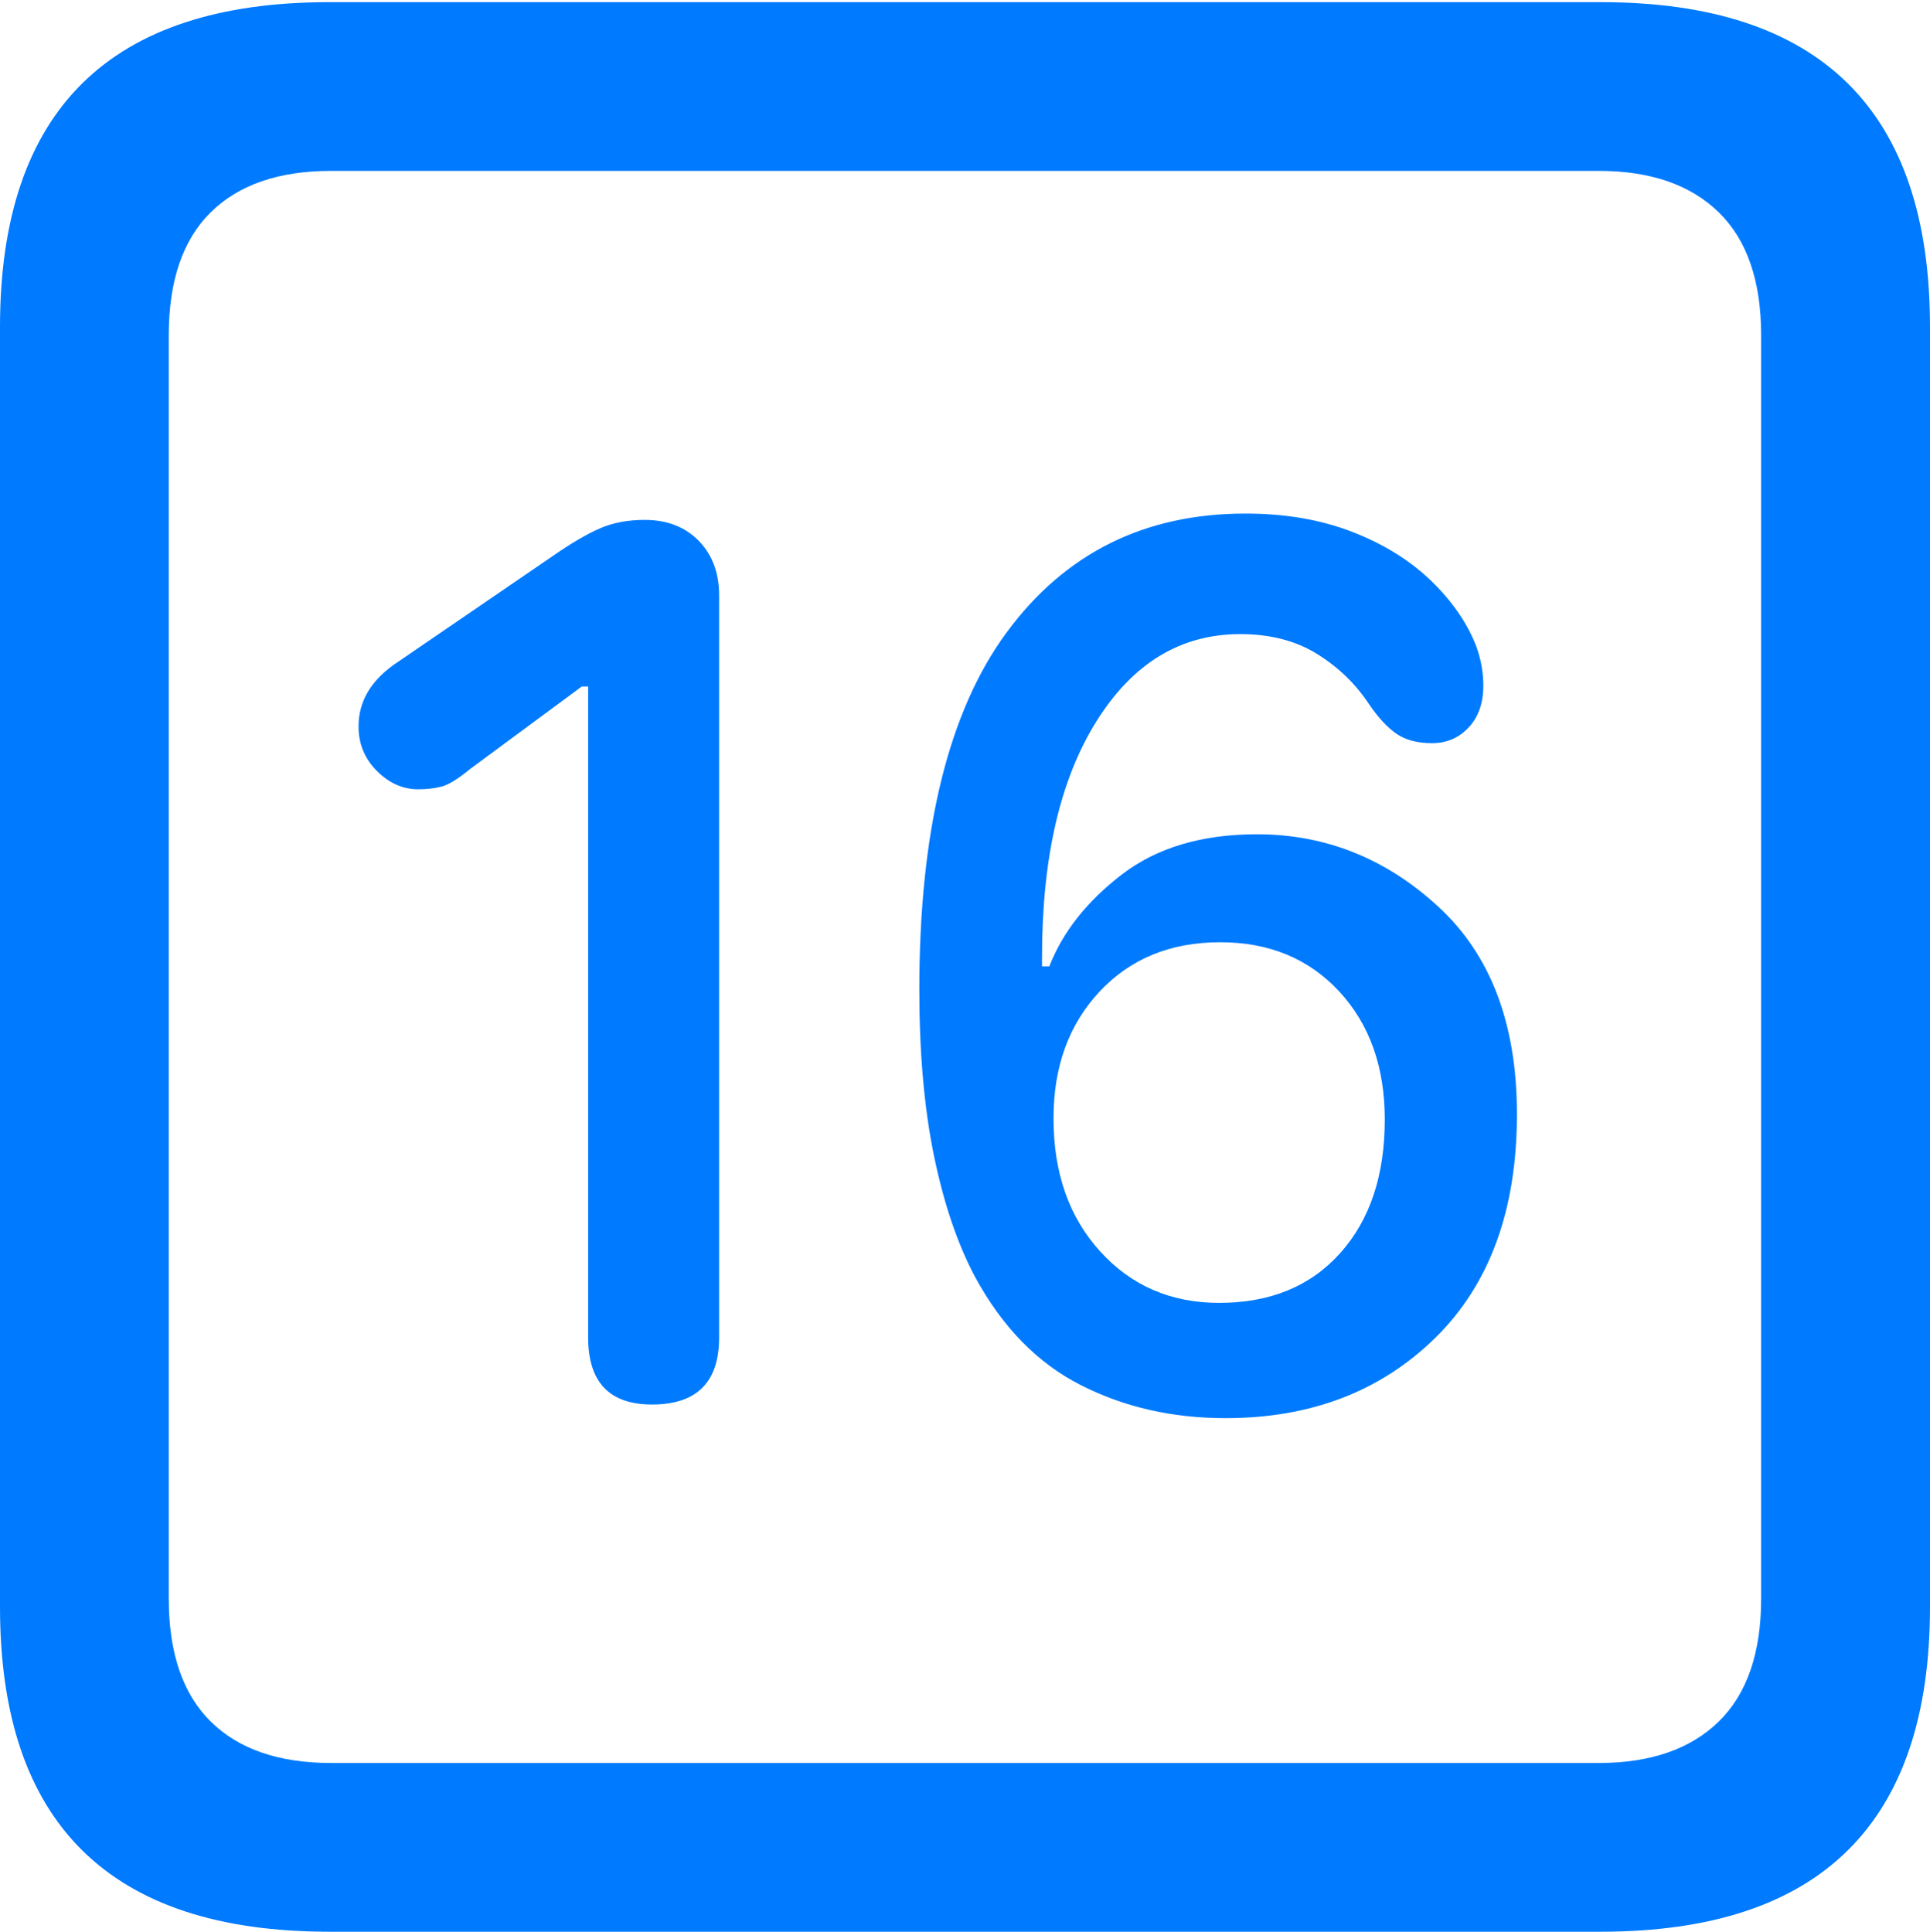 <?xml version="1.0" encoding="UTF-8"?>
<!--Generator: Apple Native CoreSVG 175.5-->
<!DOCTYPE svg
PUBLIC "-//W3C//DTD SVG 1.1//EN"
       "http://www.w3.org/Graphics/SVG/1.1/DTD/svg11.dtd">
<svg version="1.1" xmlns="http://www.w3.org/2000/svg" xmlns:xlink="http://www.w3.org/1999/xlink" width="17.979" height="17.998">
 <g>
  <rect height="17.998" opacity="0" width="17.979" x="0" y="0"/>
  <path d="M3.066 17.998L14.912 17.998Q16.445 17.998 17.212 17.241Q17.979 16.484 17.979 14.971L17.979 3.047Q17.979 1.533 17.212 0.776Q16.445 0.02 14.912 0.02L3.066 0.02Q1.533 0.02 0.767 0.776Q0 1.533 0 3.047L0 14.971Q0 16.484 0.767 17.241Q1.533 17.998 3.066 17.998ZM3.086 16.426Q2.354 16.426 1.963 16.04Q1.572 15.654 1.572 14.893L1.572 3.125Q1.572 2.363 1.963 1.978Q2.354 1.592 3.086 1.592L14.893 1.592Q15.615 1.592 16.011 1.978Q16.406 2.363 16.406 3.125L16.406 14.893Q16.406 15.654 16.011 16.04Q15.615 16.426 14.893 16.426Z" fill="#007aff"/>
  <path d="M6.074 13.086Q6.699 13.086 6.699 12.461L6.699 5.547Q6.699 5.234 6.509 5.039Q6.318 4.844 6.006 4.844Q5.771 4.844 5.591 4.922Q5.41 5 5.156 5.176L3.672 6.191Q3.34 6.426 3.34 6.768Q3.34 7.012 3.511 7.183Q3.682 7.354 3.896 7.354Q4.014 7.354 4.111 7.329Q4.209 7.305 4.375 7.168L5.42 6.396L5.479 6.396L5.479 12.461Q5.479 13.086 6.074 13.086ZM11.416 13.213Q12.607 13.213 13.369 12.466Q14.131 11.719 14.131 10.381Q14.131 9.121 13.398 8.447Q12.666 7.773 11.709 7.773Q10.938 7.773 10.449 8.149Q9.961 8.525 9.775 9.004L9.707 9.004Q9.707 8.984 9.707 8.965Q9.707 8.945 9.707 8.916Q9.707 7.529 10.215 6.719Q10.723 5.908 11.553 5.908Q11.973 5.908 12.271 6.094Q12.568 6.279 12.754 6.562Q12.881 6.748 13.008 6.836Q13.135 6.924 13.34 6.924Q13.545 6.924 13.682 6.777Q13.818 6.631 13.818 6.387Q13.818 6.201 13.75 6.016Q13.623 5.693 13.33 5.41Q13.037 5.127 12.598 4.956Q12.158 4.785 11.602 4.785Q10.195 4.785 9.38 5.889Q8.564 6.992 8.564 9.219Q8.564 10.107 8.701 10.771Q8.838 11.435 9.082 11.895Q9.463 12.598 10.068 12.905Q10.674 13.213 11.416 13.213ZM11.357 12.139Q10.684 12.139 10.249 11.66Q9.814 11.182 9.814 10.42Q9.814 9.697 10.244 9.238Q10.674 8.779 11.367 8.779Q12.051 8.779 12.476 9.238Q12.9 9.697 12.9 10.43Q12.9 11.211 12.485 11.675Q12.07 12.139 11.357 12.139Z" fill="#007aff"/>
 </g>
</svg>
